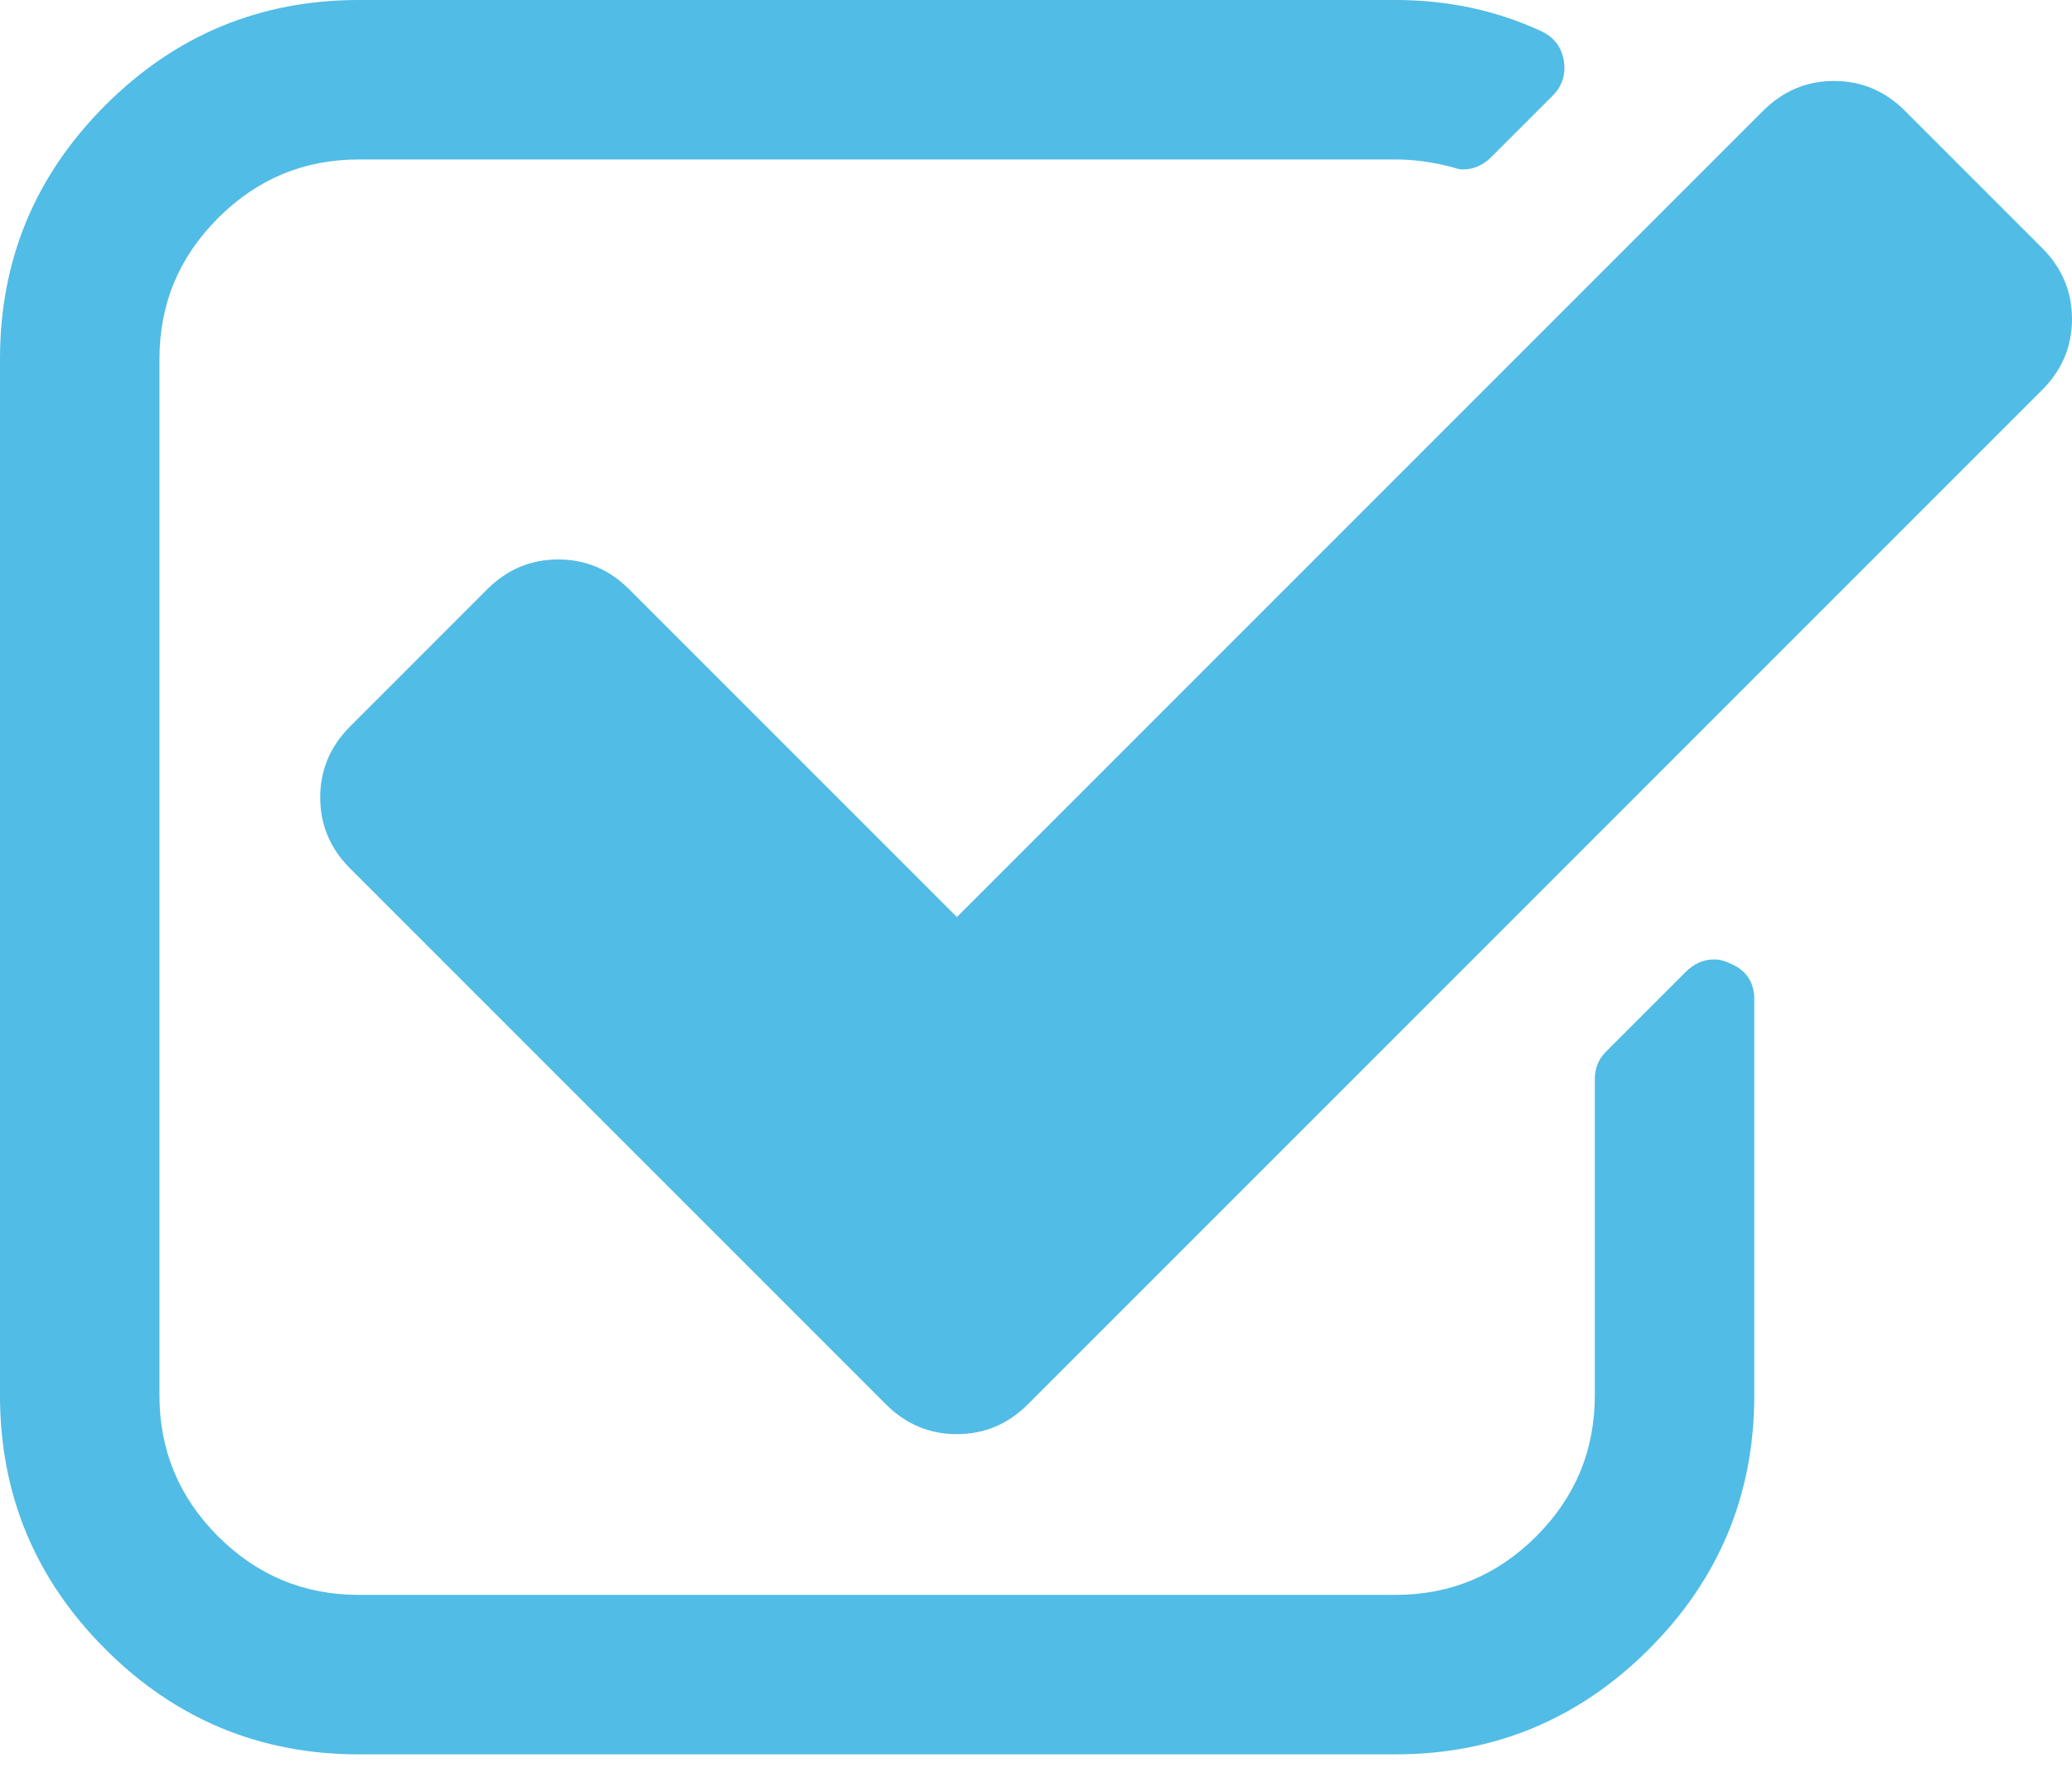 <?xml version="1.0" encoding="UTF-8" standalone="no"?>
<svg width="50px" height="43px" viewBox="0 0 50 43" version="1.1" xmlns="http://www.w3.org/2000/svg" xmlns:xlink="http://www.w3.org/1999/xlink" xmlns:sketch="http://www.bohemiancoding.com/sketch/ns">
    <!-- Generator: Sketch 3.5.1 (25234) - http://www.bohemiancoding.com/sketch -->
    <title></title>
    <desc>Created with Sketch.</desc>
    <defs></defs>
    <g id="Page-1" stroke="none" stroke-width="1" fill="none" fill-rule="evenodd" sketch:type="MSPage">
        <g id="Desktop-HD" sketch:type="MSArtboardGroup" transform="translate(-517, -340)" fill="#51BCE6">
            <path d="M559.333,364.113 L559.333,373.674 C559.333,376.059 558.486,378.099 556.793,379.793 C555.099,381.486 553.059,382.333 550.674,382.333 L525.659,382.333 C523.274,382.333 521.234,381.486 519.541,379.793 C517.847,378.099 517,376.059 517,373.674 L517,348.659 C517,346.274 517.847,344.234 519.541,342.541 C521.234,340.847 523.274,340 525.659,340 L550.674,340 C551.937,340 553.109,340.251 554.192,340.752 C554.492,340.892 554.673,341.122 554.733,341.443 C554.793,341.784 554.703,342.075 554.462,342.315 L552.989,343.788 C552.789,343.989 552.558,344.089 552.298,344.089 C552.238,344.089 552.147,344.069 552.027,344.029 C551.566,343.909 551.115,343.848 550.674,343.848 L525.659,343.848 C524.336,343.848 523.204,344.319 522.262,345.262 C521.319,346.204 520.848,347.336 520.848,348.659 L520.848,373.674 C520.848,374.997 521.319,376.129 522.262,377.072 C523.204,378.014 524.336,378.485 525.659,378.485 L550.674,378.485 C551.997,378.485 553.129,378.014 554.072,377.072 C555.014,376.129 555.485,374.997 555.485,373.674 L555.485,366.037 C555.485,365.777 555.575,365.556 555.755,365.376 L557.679,363.452 C557.88,363.251 558.11,363.151 558.371,363.151 C558.491,363.151 558.612,363.181 558.732,363.241 C559.133,363.401 559.333,363.692 559.333,364.113 L559.333,364.113 Z M541.805,373.885 C541.324,374.366 540.752,374.606 540.091,374.606 C539.429,374.606 538.858,374.366 538.377,373.885 L525.449,360.956 C524.968,360.475 524.727,359.904 524.727,359.242 C524.727,358.581 524.968,358.01 525.449,357.529 L528.756,354.221 C529.237,353.74 529.808,353.5 530.47,353.5 C531.131,353.5 531.702,353.74 532.183,354.221 L540.091,362.129 L559.544,342.676 C560.025,342.195 560.596,341.954 561.257,341.954 C561.919,341.954 562.49,342.195 562.971,342.676 L566.278,345.983 C566.759,346.464 567,347.035 567,347.697 C567,348.358 566.759,348.93 566.278,349.411 L541.805,373.885 Z" id="" sketch:type="MSShapeGroup"></path>
        </g>
    </g>
</svg>